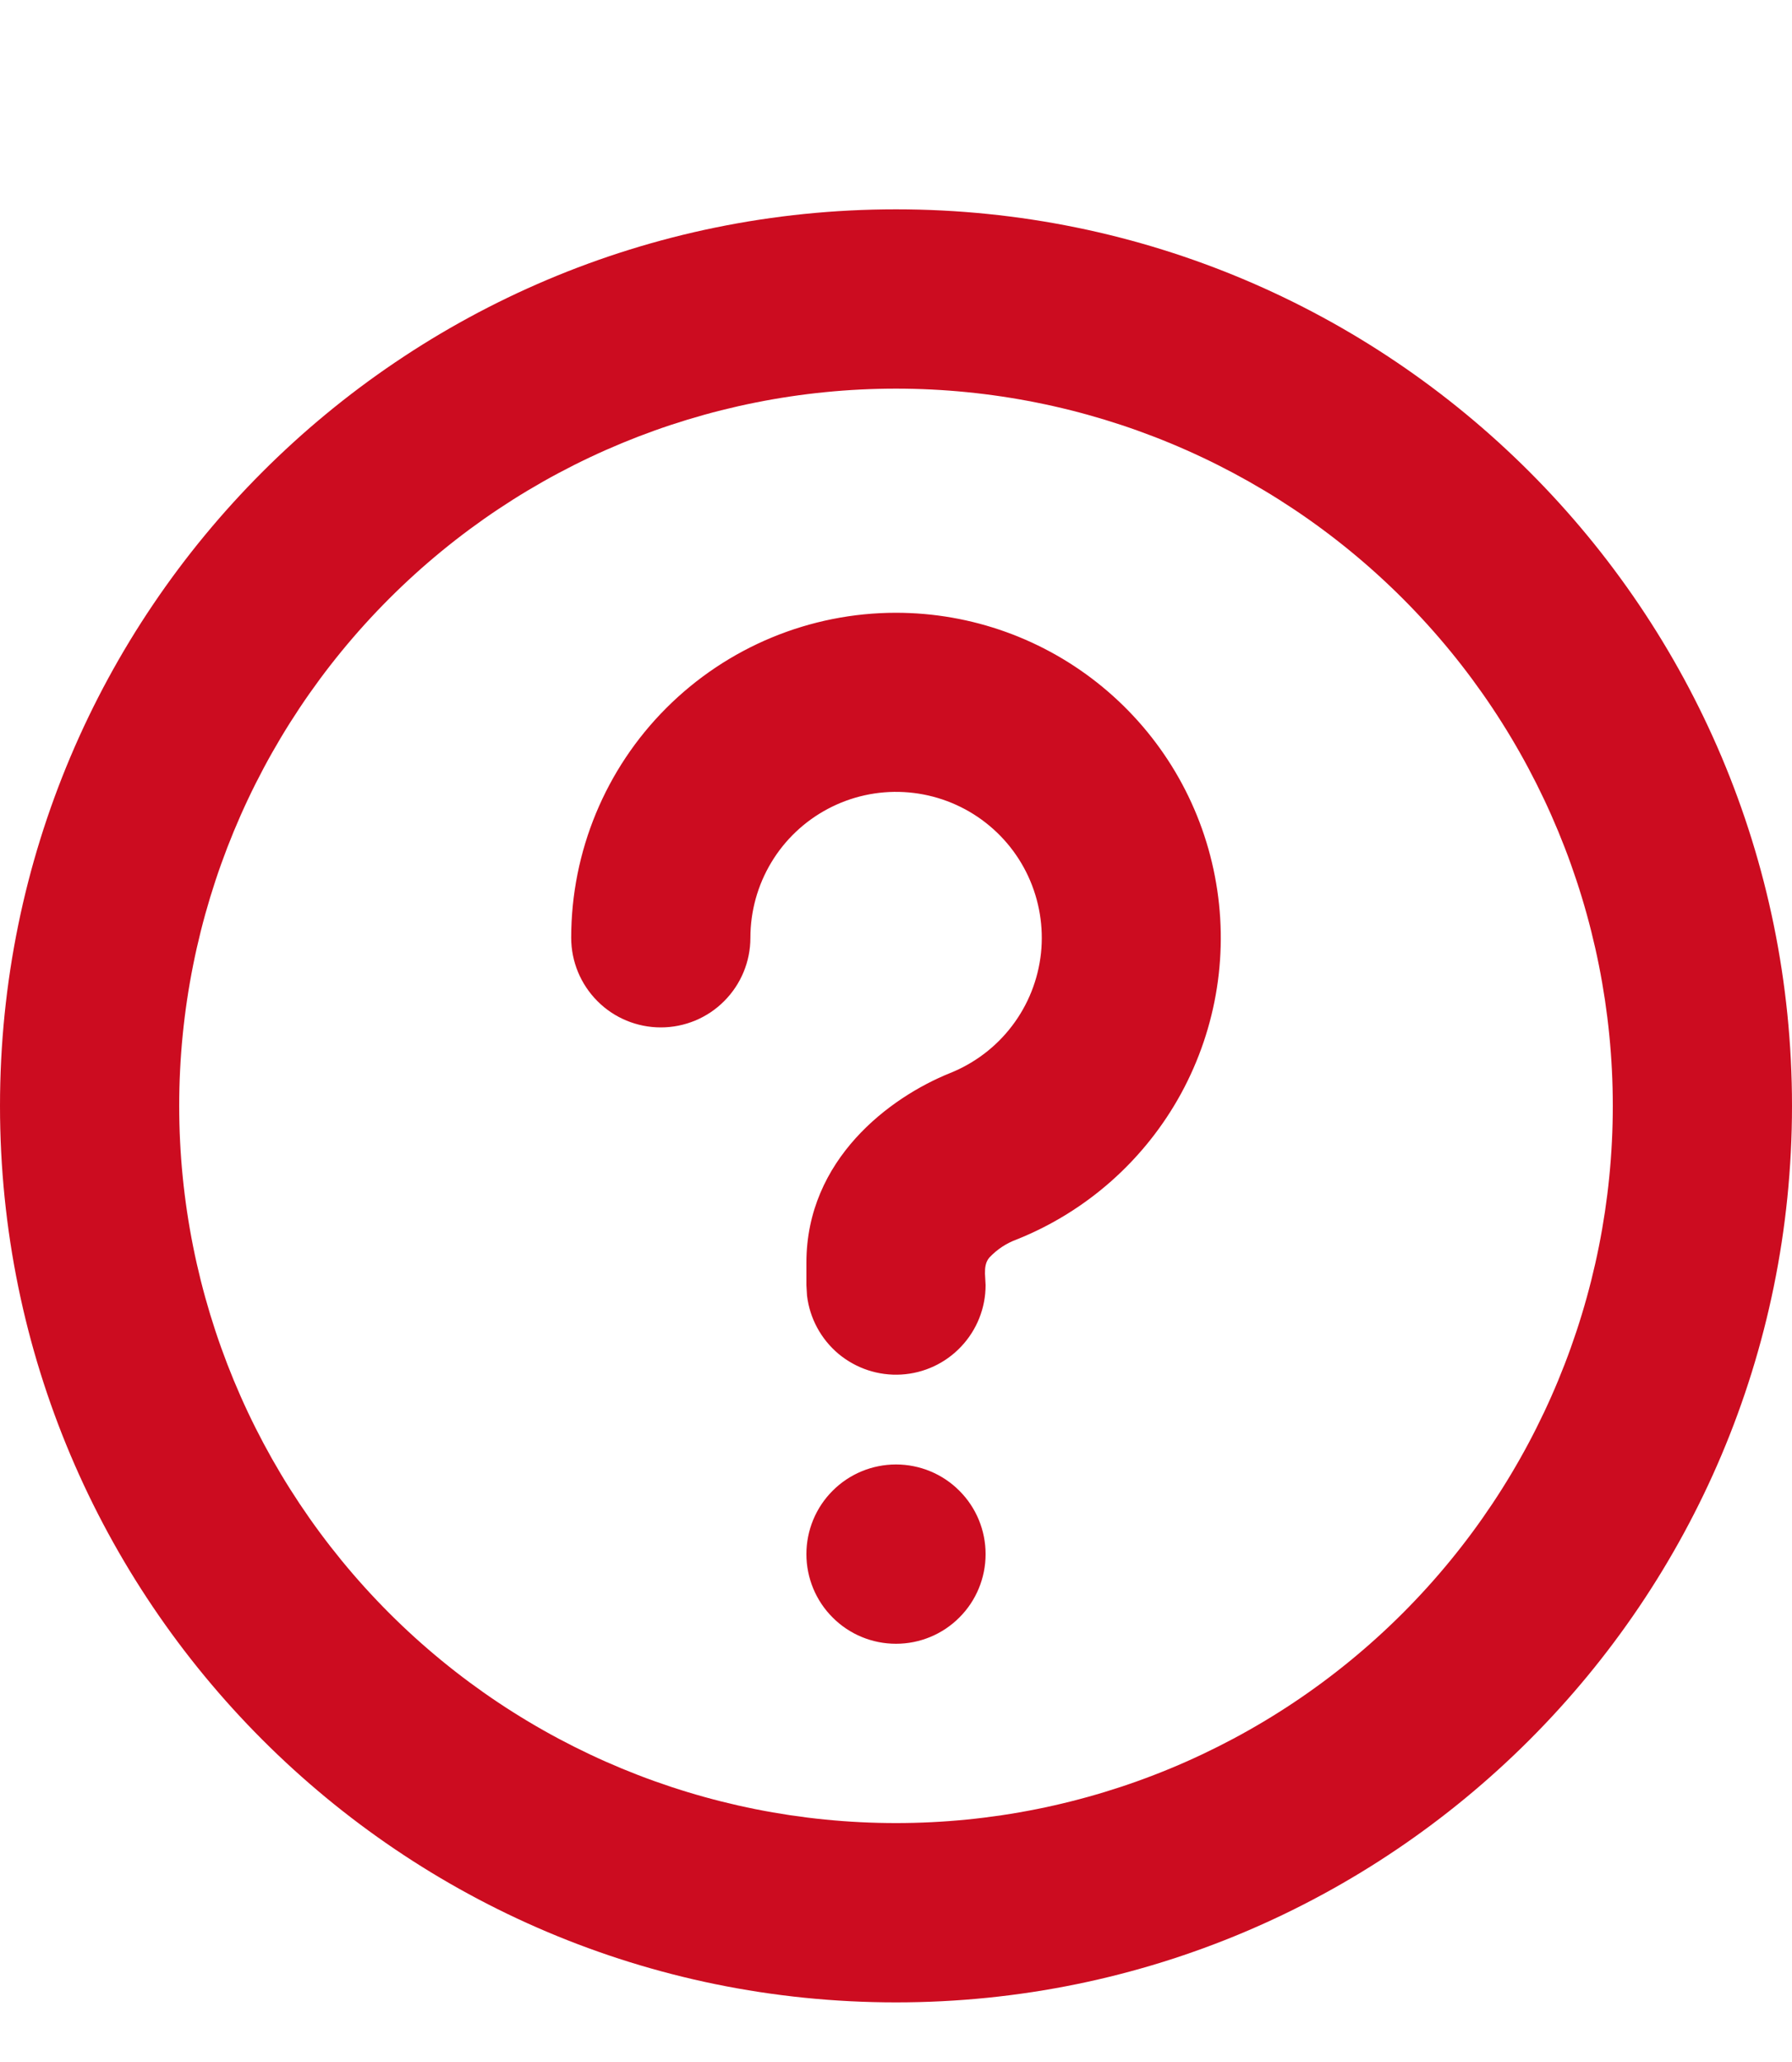 <svg width="20" height="23" viewBox="0 0 20 23" fill="none" xmlns="http://www.w3.org/2000/svg">
<path d="M10 2.335C15.523 2.335 20 6.812 20 12.335C20 17.858 15.523 22.335 10 22.335C4.477 22.335 0 17.858 0 12.335C0 6.812 4.477 2.335 10 2.335ZM10 4.335C7.878 4.335 5.843 5.178 4.343 6.678C2.843 8.178 2 10.213 2 12.335C2 14.457 2.843 16.491 4.343 17.992C5.843 19.492 7.878 20.335 10 20.335C12.122 20.335 14.157 19.492 15.657 17.992C17.157 16.491 18 14.457 18 12.335C18 10.213 17.157 8.178 15.657 6.678C14.157 5.178 12.122 4.335 10 4.335ZM10 16.335C10.265 16.335 10.52 16.44 10.707 16.628C10.895 16.815 11 17.07 11 17.335C11 17.6 10.895 17.855 10.707 18.042C10.52 18.23 10.265 18.335 10 18.335C9.735 18.335 9.48 18.23 9.293 18.042C9.105 17.855 9 17.6 9 17.335C9 17.07 9.105 16.815 9.293 16.628C9.48 16.44 9.735 16.335 10 16.335ZM10 6.835C10.842 6.835 11.658 7.128 12.308 7.665C12.957 8.201 13.4 8.946 13.559 9.774C13.719 10.601 13.585 11.457 13.182 12.197C12.778 12.936 12.13 13.512 11.348 13.825C11.232 13.867 11.128 13.936 11.043 14.026C10.999 14.076 10.992 14.14 10.993 14.206L11 14.335C11 14.59 10.902 14.835 10.727 15.02C10.552 15.206 10.313 15.317 10.059 15.332C9.804 15.347 9.554 15.264 9.358 15.101C9.163 14.937 9.037 14.705 9.007 14.452L9 14.335V14.085C9 12.932 9.93 12.24 10.604 11.969C10.878 11.859 11.118 11.677 11.296 11.442C11.475 11.207 11.586 10.927 11.618 10.633C11.649 10.34 11.6 10.043 11.476 9.775C11.352 9.507 11.157 9.278 10.912 9.112C10.668 8.947 10.383 8.851 10.088 8.835C9.793 8.819 9.499 8.884 9.238 9.023C8.978 9.161 8.759 9.368 8.607 9.622C8.455 9.875 8.375 10.165 8.375 10.46C8.375 10.725 8.27 10.979 8.082 11.167C7.895 11.355 7.64 11.46 7.375 11.46C7.11 11.46 6.855 11.355 6.668 11.167C6.48 10.979 6.375 10.725 6.375 10.46C6.375 9.499 6.757 8.576 7.437 7.897C8.117 7.217 9.039 6.835 10 6.835Z" fill="#CC0C20"/>
</svg>
